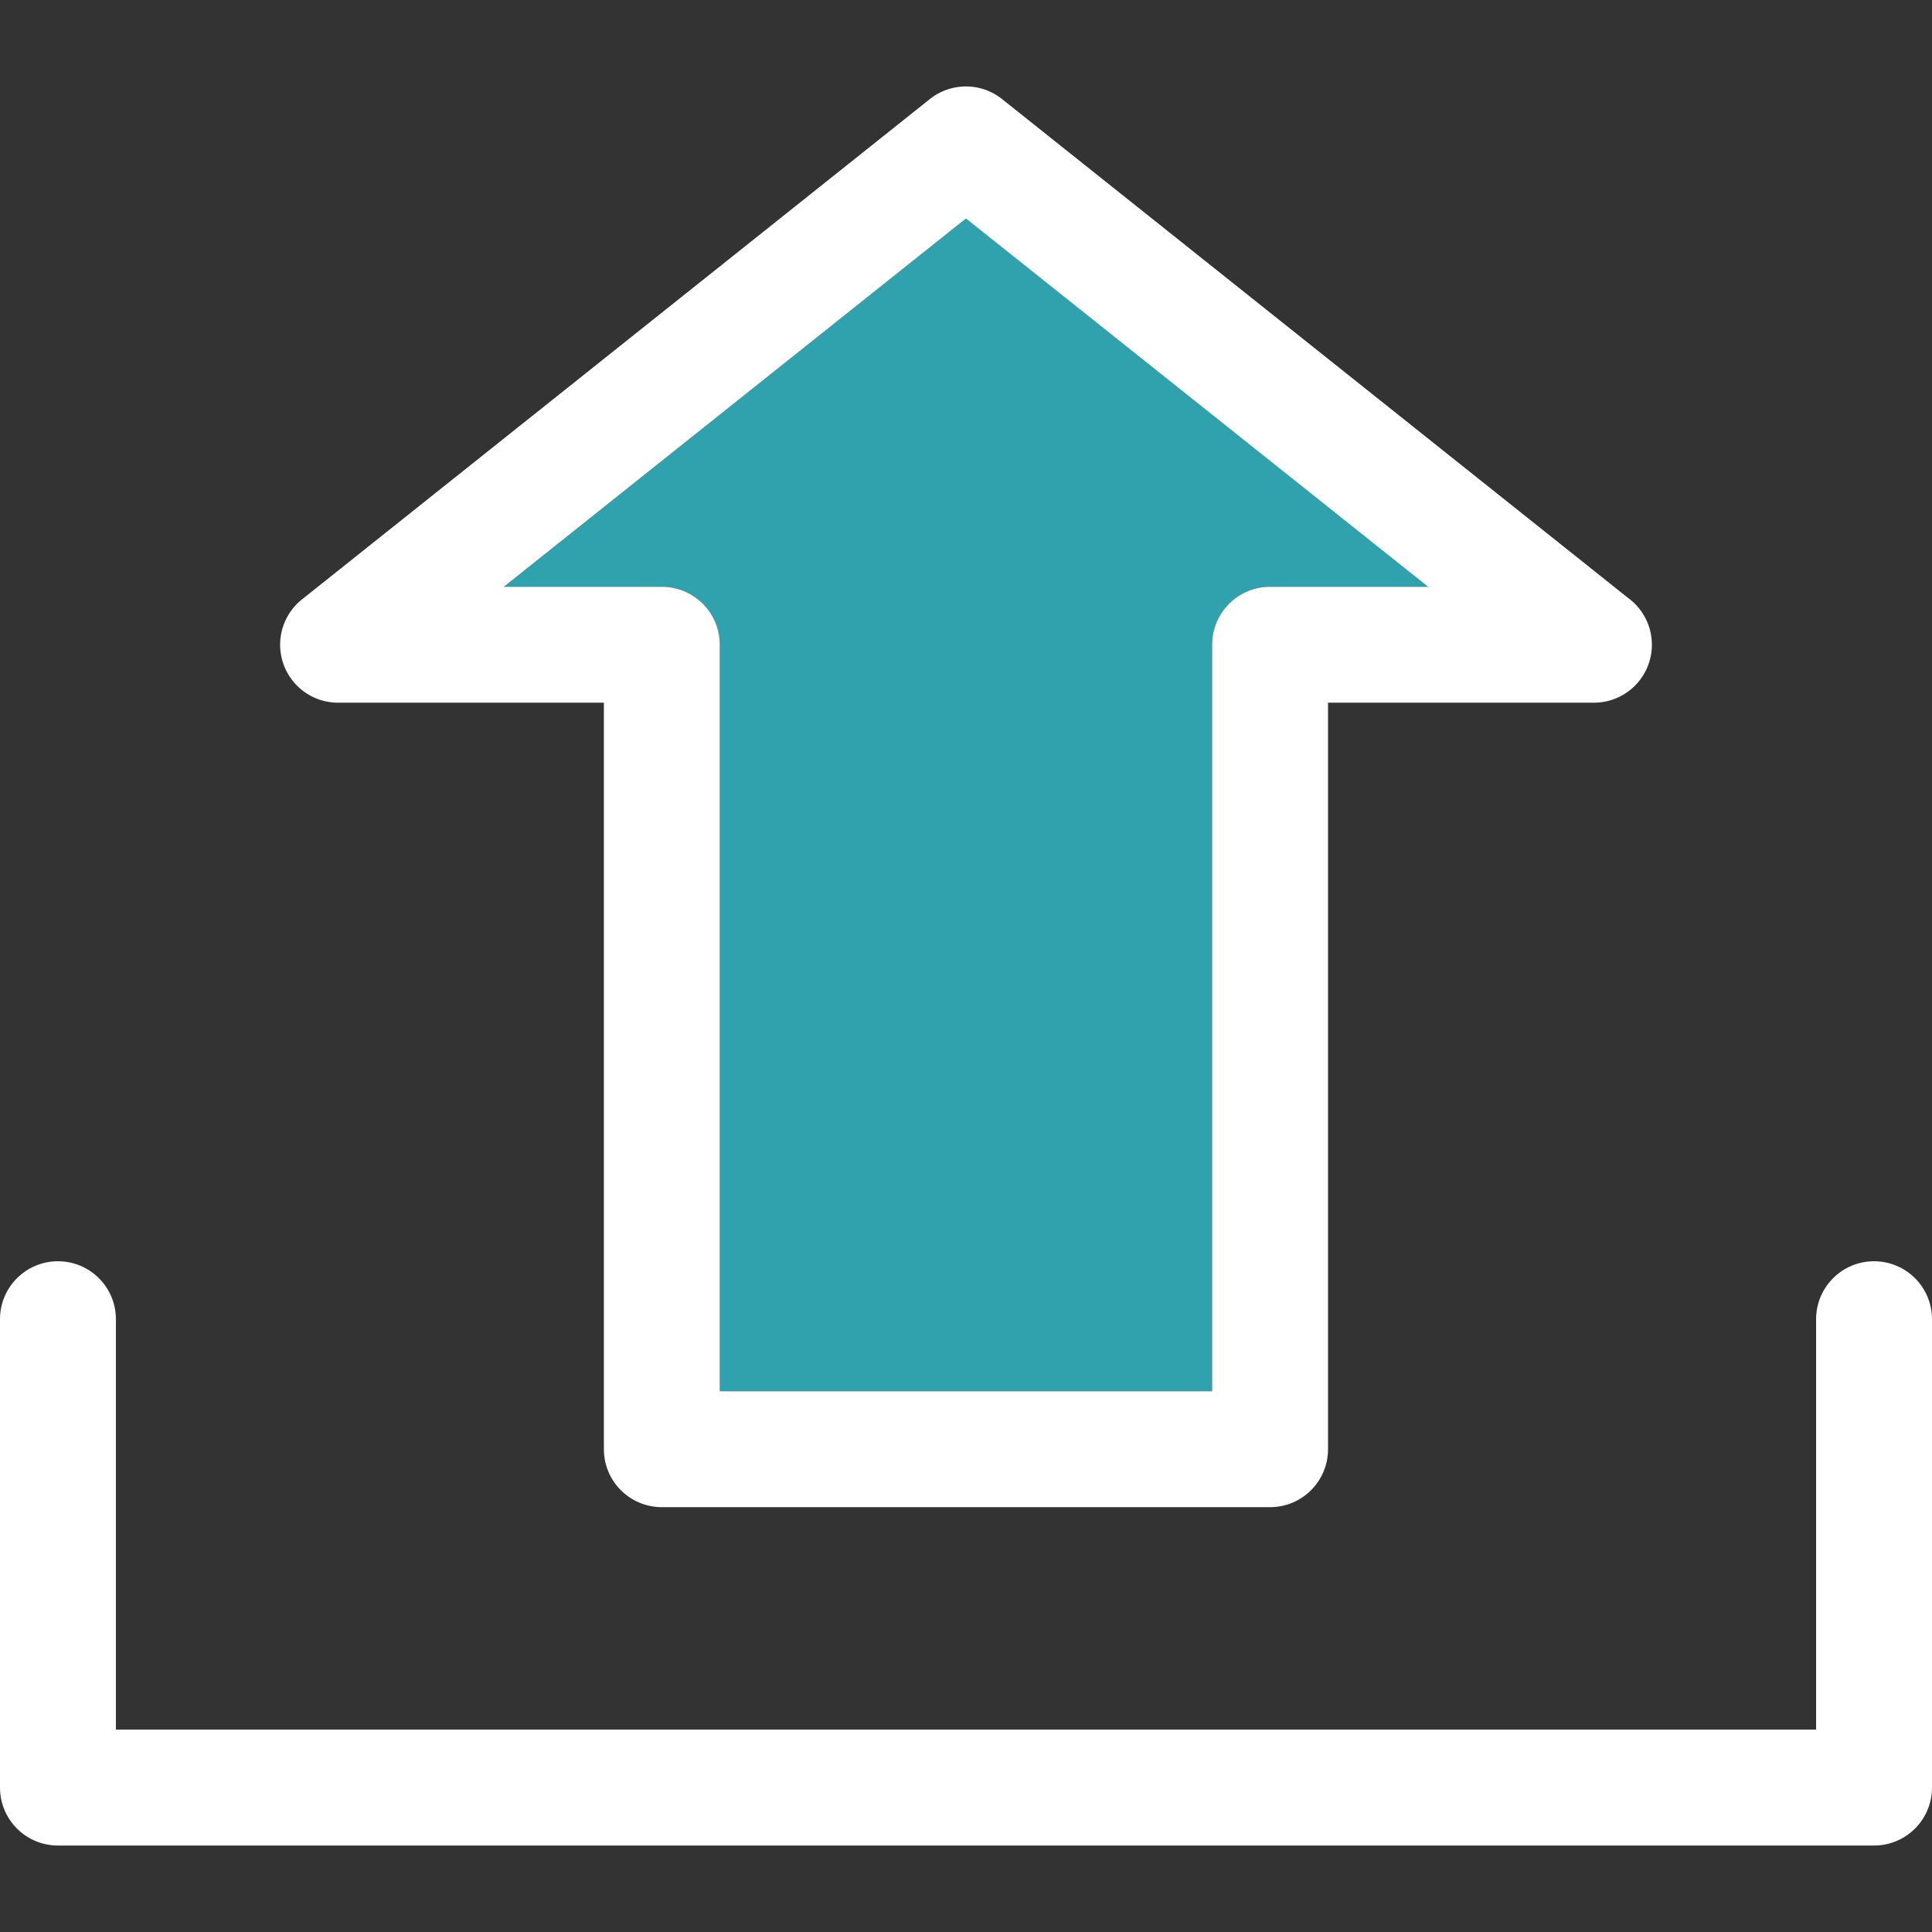 <svg xmlns="http://www.w3.org/2000/svg" viewBox="0 0 400.064 400.064">
	<rect x="0" y="0" width="400.064" height="400.064" fill="#333333" stroke="none"/>
	<path
		d="M137.052 121.508c6.627 0 12 5.372 12 12V288.09h101.951V133.508c0-6.628 5.373-12 12-12h32.723l-95.699-76.259-95.699 76.259h32.724z"
		fill="#30a2ad" />
	<g fill="#fff">
		<path
			d="M70.009 145.508h55.039V300.09c0 6.628 5.372 12 12 12h125.951c6.627 0 12-5.372 12-12V145.508h55.057c6.628 0 12-5.373 12-12 0-4.003-1.959-7.548-4.972-9.728L207.501 20.519a12 12 0 00-14.957 0L62.53 124.123a12 12 0 007.479 21.385zm225.713-24h-32.723c-6.627 0-12 5.372-12 12V288.09H149.048V133.508c0-6.628-5.373-12-12-12h-32.725l95.699-76.259 95.7 76.259z" />
		<path
			d="M388.064 261.171c-6.627 0-12 5.373-12 12v84.989H24v-84.989c0-6.627-5.373-12-12-12s-12 5.373-12 12v96.989c0 6.627 5.373 12 12 12h376.064c6.627 0 12-5.373 12-12v-96.989c0-6.627-5.373-12-12-12z" />
	</g>
</svg>